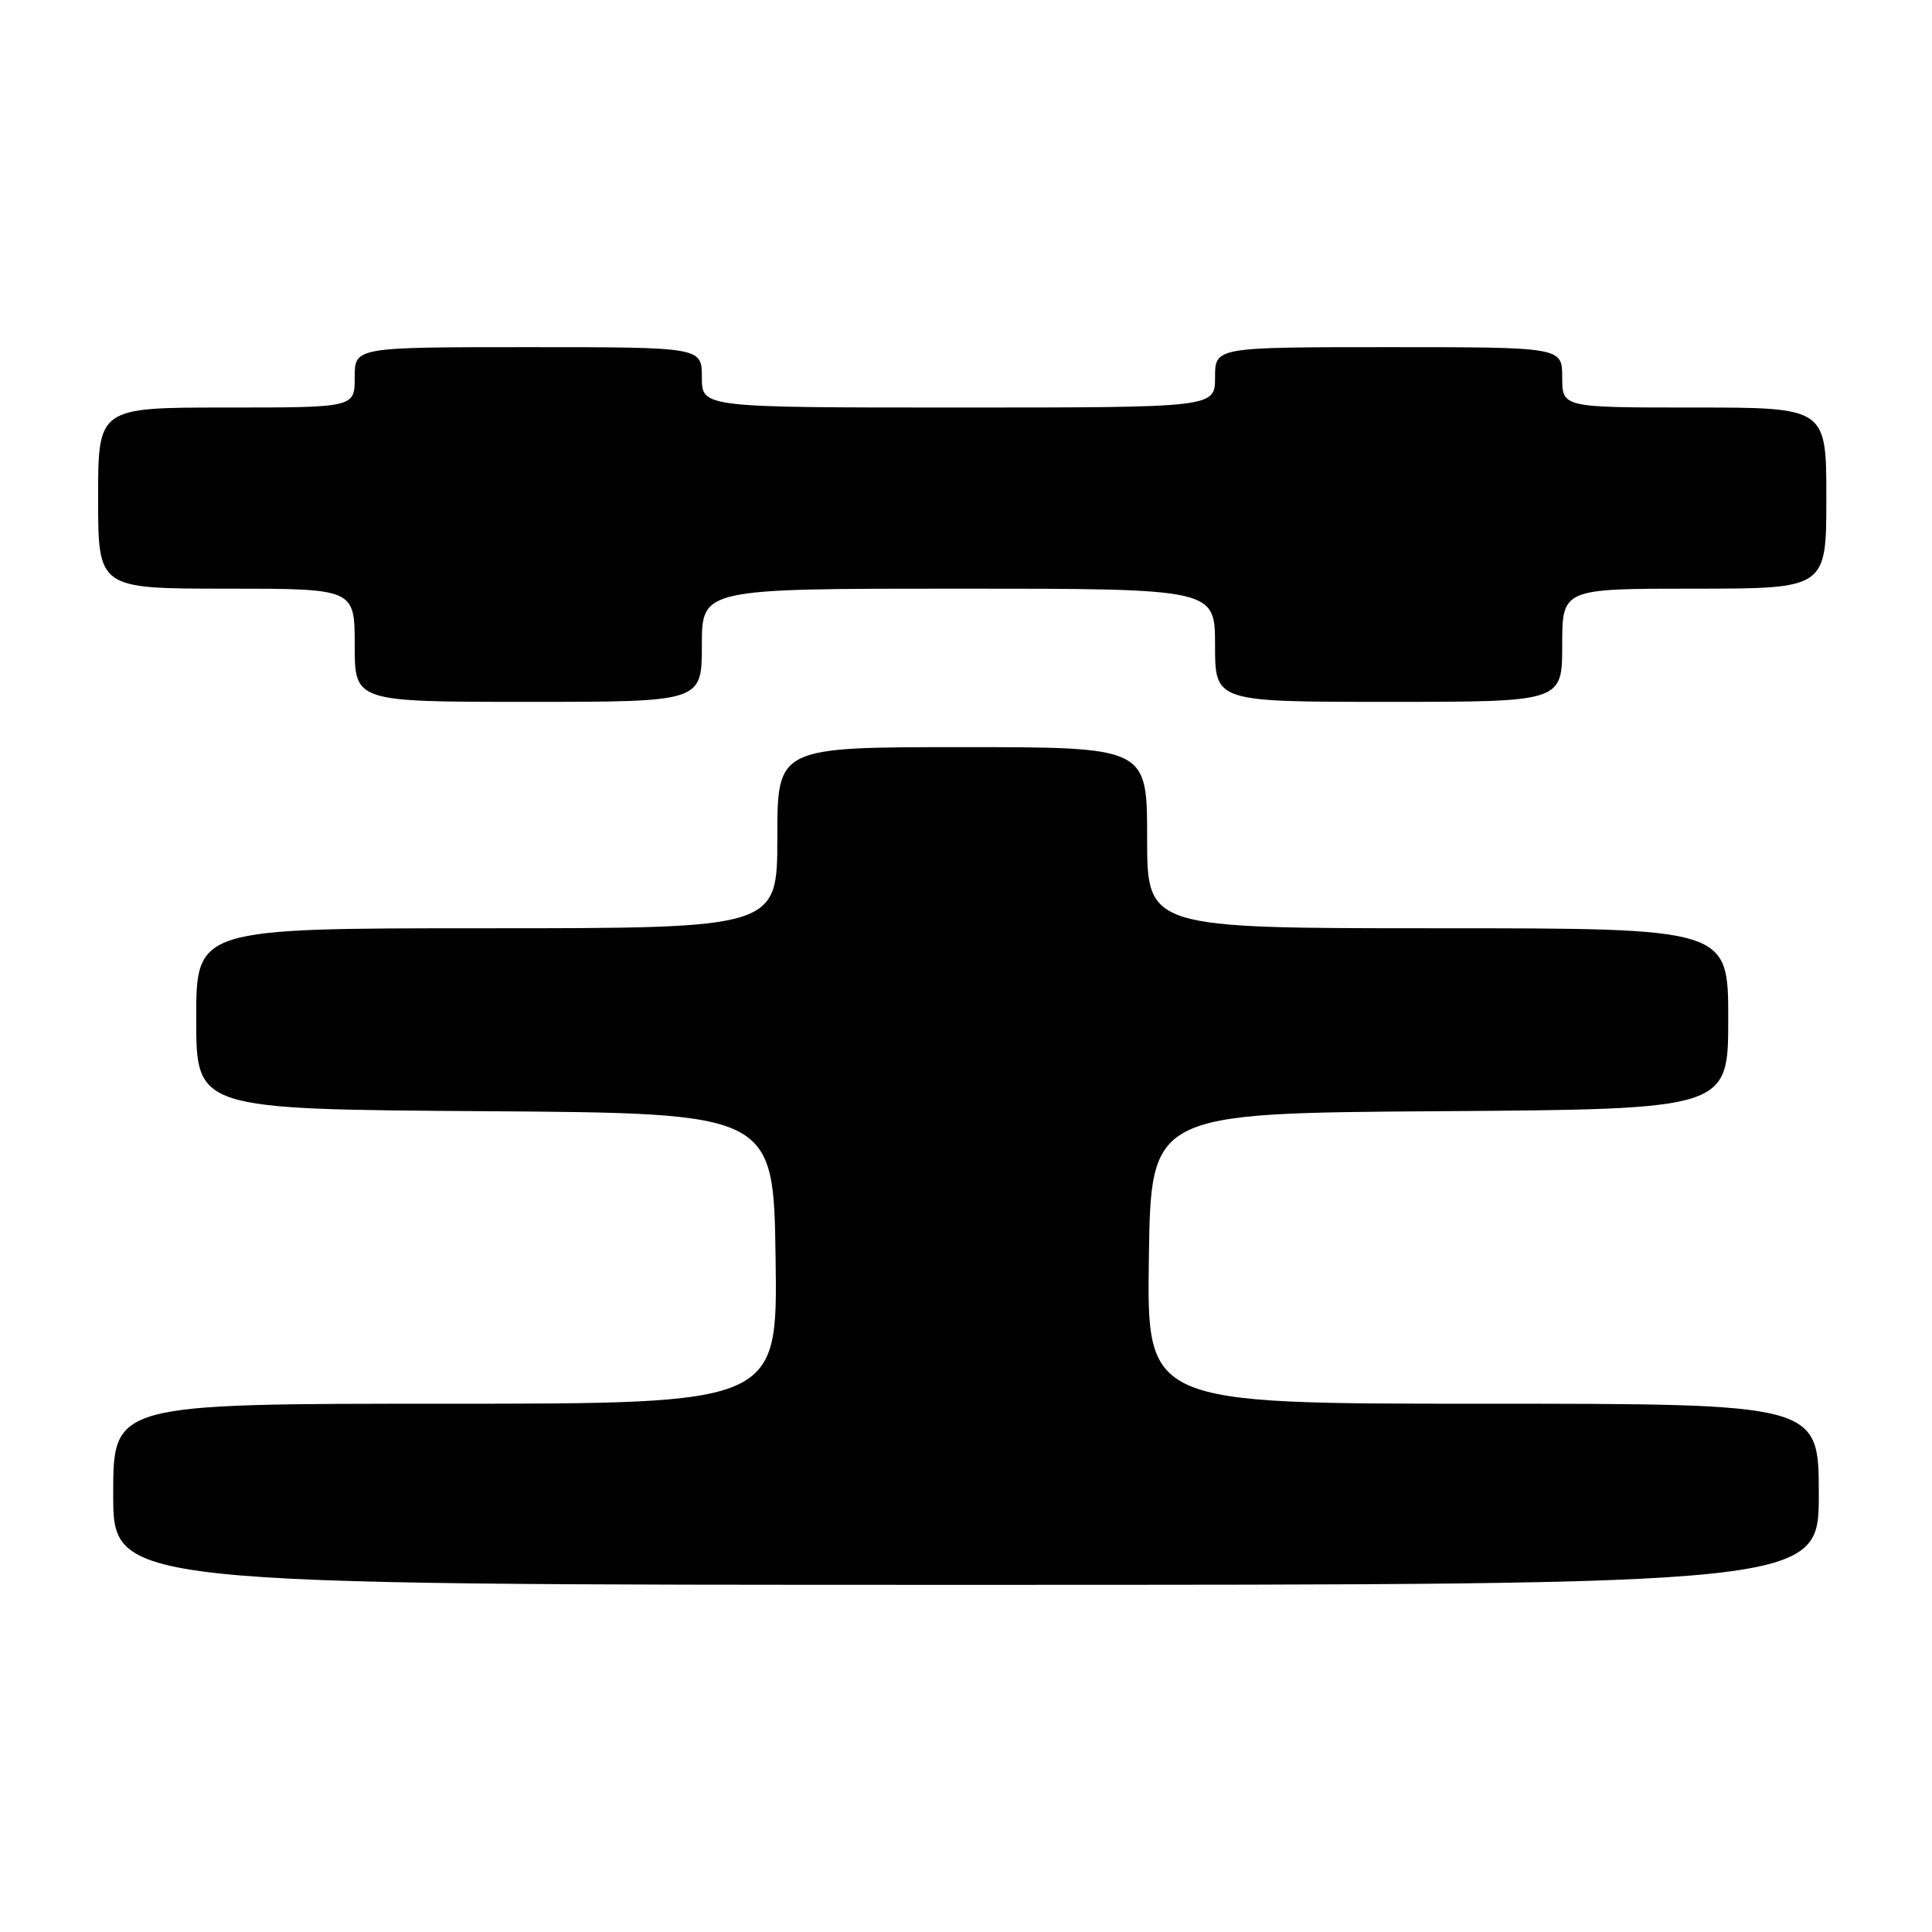 <?xml version="1.0" encoding="UTF-8" standalone="no"?>
<!DOCTYPE svg PUBLIC "-//W3C//DTD SVG 1.1//EN" "http://www.w3.org/Graphics/SVG/1.1/DTD/svg11.dtd" >
<svg xmlns="http://www.w3.org/2000/svg" xmlns:xlink="http://www.w3.org/1999/xlink" version="1.1" viewBox="0 0 256 256">
 <g >
 <path fill="currentColor"
d=" M 241.00 198.00 C 241.00 186.00 241.00 186.00 196.48 186.00 C 151.96 186.00 151.96 186.00 152.23 166.75 C 152.50 147.50 152.50 147.50 190.75 147.24 C 229.00 146.98 229.00 146.98 229.00 134.99 C 229.00 123.00 229.00 123.00 190.50 123.00 C 152.00 123.00 152.00 123.00 152.00 111.00 C 152.00 99.00 152.00 99.00 127.50 99.00 C 103.00 99.00 103.00 99.00 103.00 111.00 C 103.00 123.00 103.00 123.00 64.50 123.00 C 26.00 123.00 26.00 123.00 26.00 134.99 C 26.00 146.98 26.00 146.98 64.25 147.24 C 102.50 147.50 102.50 147.50 102.77 166.75 C 103.04 186.00 103.04 186.00 59.02 186.00 C 15.00 186.00 15.00 186.00 15.00 198.00 C 15.00 210.00 15.00 210.00 128.00 210.00 C 241.00 210.00 241.00 210.00 241.00 198.00 Z  M 93.00 85.50 C 93.00 78.00 93.00 78.00 127.00 78.00 C 161.00 78.00 161.00 78.00 161.00 85.50 C 161.00 93.00 161.00 93.00 184.00 93.00 C 207.00 93.00 207.00 93.00 207.00 85.50 C 207.00 78.00 207.00 78.00 224.50 78.00 C 242.00 78.00 242.00 78.00 242.00 66.00 C 242.00 54.00 242.00 54.00 224.50 54.00 C 207.00 54.00 207.00 54.00 207.00 50.00 C 207.00 46.00 207.00 46.00 184.00 46.00 C 161.00 46.00 161.00 46.00 161.00 50.00 C 161.00 54.00 161.00 54.00 127.00 54.00 C 93.00 54.00 93.00 54.00 93.00 50.00 C 93.00 46.00 93.00 46.00 70.00 46.00 C 47.00 46.00 47.00 46.00 47.00 50.00 C 47.00 54.00 47.00 54.00 30.00 54.00 C 13.00 54.00 13.00 54.00 13.00 66.00 C 13.00 78.00 13.00 78.00 30.00 78.00 C 47.00 78.00 47.00 78.00 47.00 85.50 C 47.00 93.00 47.00 93.00 70.00 93.00 C 93.00 93.00 93.00 93.00 93.00 85.50 Z "/>
</g>
</svg>